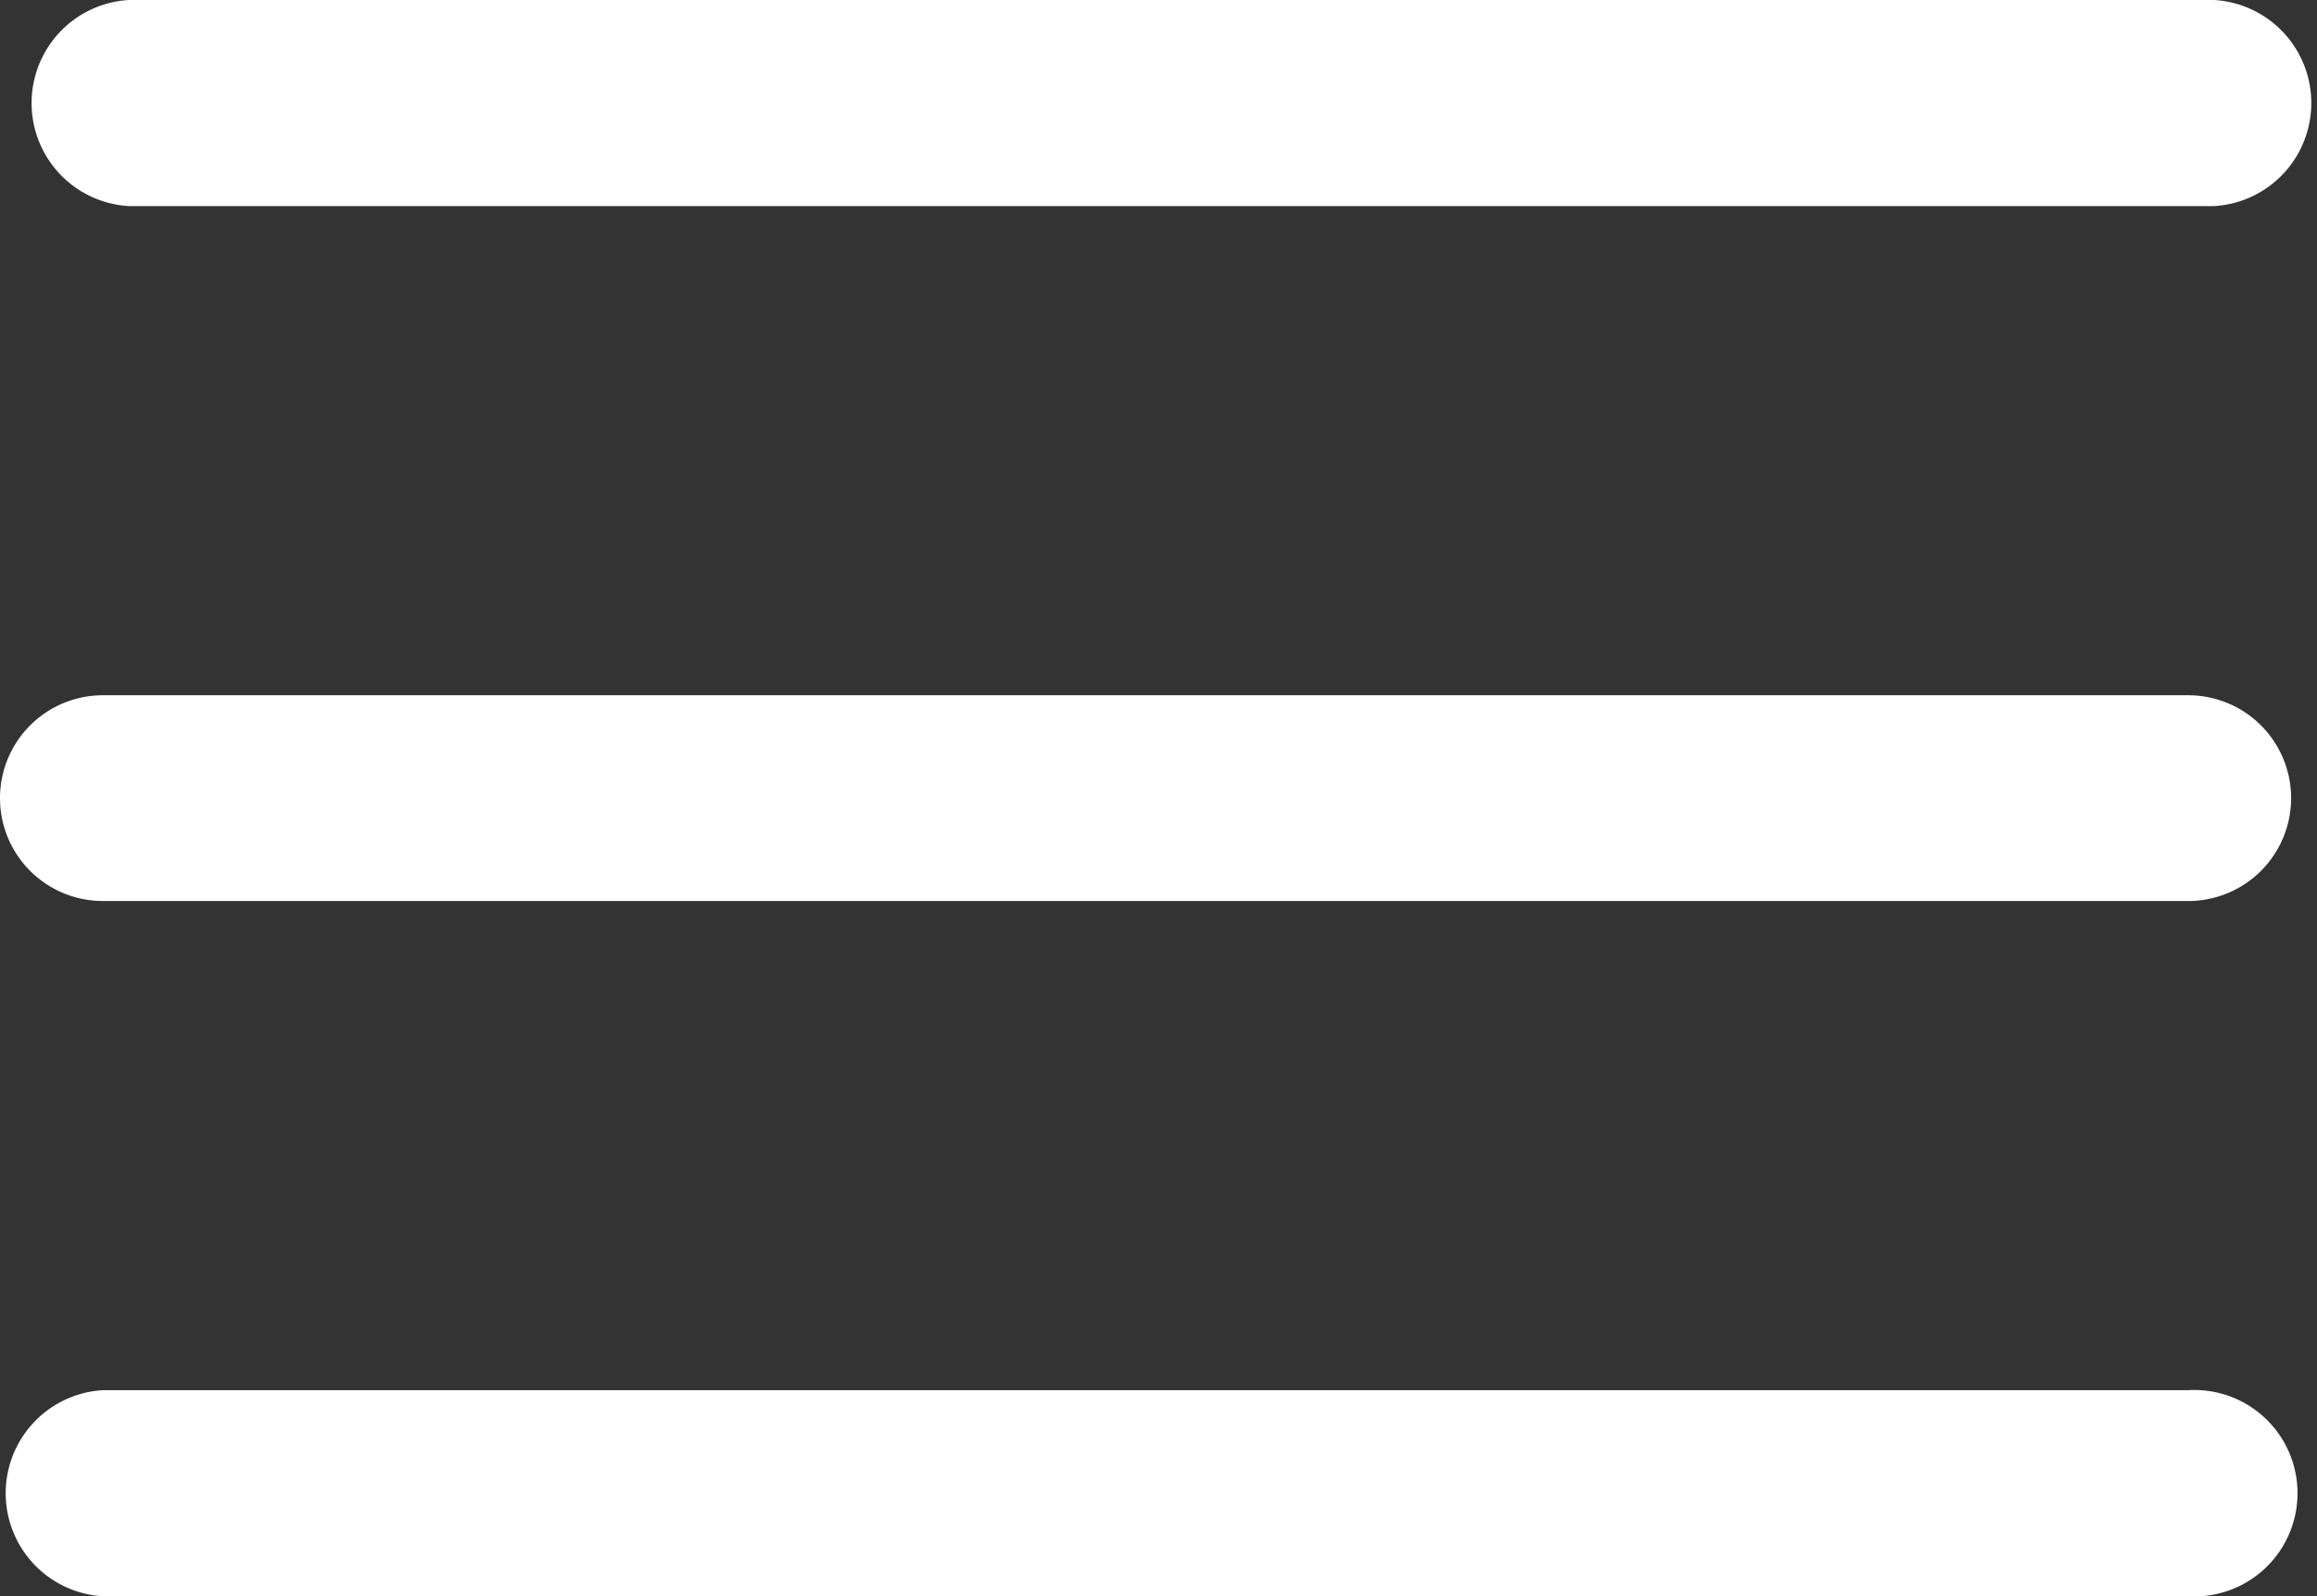 <svg xmlns="http://www.w3.org/2000/svg" viewBox="0 0 65.32 45"><rect x="0" y="0" width="65.32" height="45" fill="#333333" stroke="none"/><defs><style>.a{fill:#fff}</style></defs><title>menu</title><path d="M62.42,5.81H3.63A2.91,2.91,0,0,1,3.63,0H62.42a2.91,2.91,0,0,1,0,5.81Z" class="a"/><path d="M61.69,25.4H2.9a2.9,2.9,0,1,1,0-5.8H61.69a2.9,2.9,0,1,1,0,5.8Z" class="a"/><path d="M61.69,45H2.9a2.91,2.91,0,0,1,0-5.81H61.69a2.91,2.91,0,1,1,0,5.81Z" class="a"/></svg>
